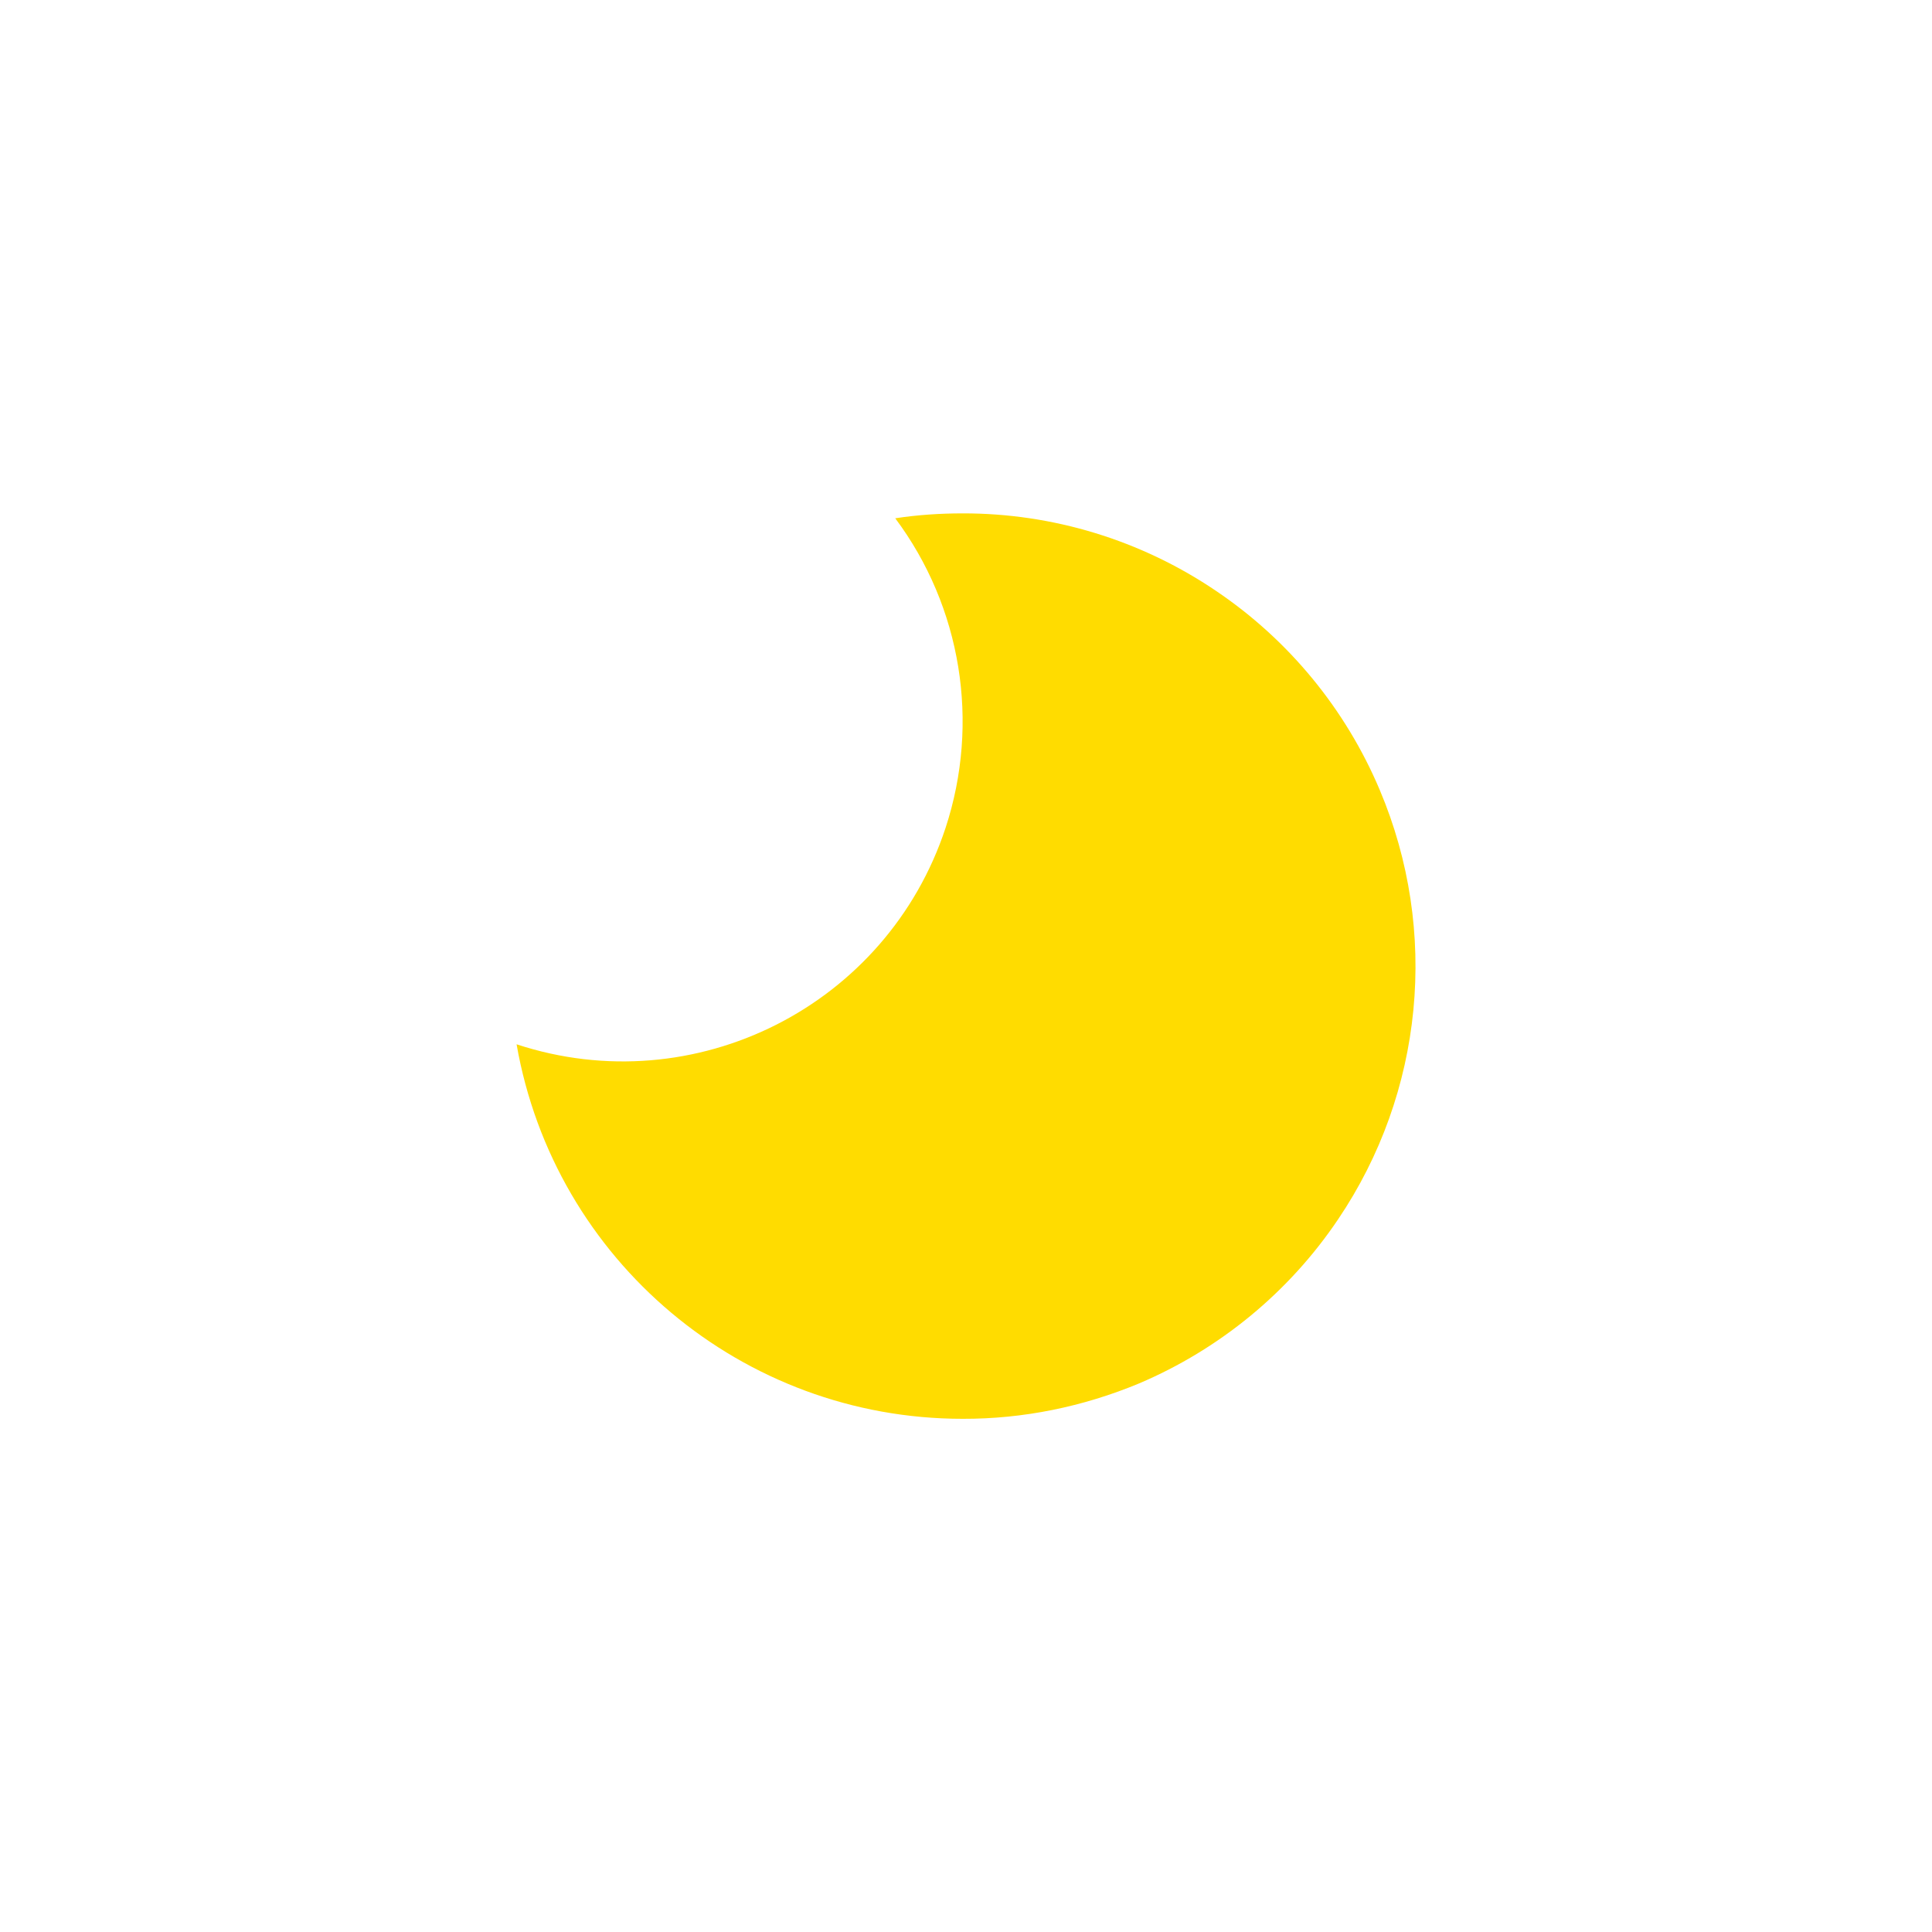 <?xml version="1.0" standalone="no"?><!DOCTYPE svg PUBLIC "-//W3C//DTD SVG 1.1//EN" "http://www.w3.org/Graphics/SVG/1.1/DTD/svg11.dtd">
<svg t="1655621285511" class="icon" viewBox="0 0 1024 1024" version="1.1"
  xmlns="http://www.w3.org/2000/svg" p-id="1964"
  xmlns:xlink="http://www.w3.org/1999/xlink" width="200" height="200">
  <defs>
    <style type="text/css"></style>
  </defs>
  <path d="M722 922H302c-110.5 0-200-89.5-200-200V302c0-110.5 89.5-200 200-200h420c110.5 0 200 89.5 200 200v420c0 110.5-89.5 200-200 200z" fill="transparent" p-id="1965"></path>
  <path d="M510.2 752c-116.6 0-216.3-83.7-236.4-198.5 94.5 31.1 196.3-20.3 227.4-114.8 18.3-55.8 8.4-117-26.7-164 11.8-1.8 23.7-2.6 35.7-2.6 47.8-0.1 94.6 14.2 134.2 41 38.6 26 68.8 62.7 86.9 105.6 31.6 74.7 23.3 160.4-22.1 227.6-26 38.6-62.7 68.8-105.6 87-29.6 12.3-61.3 18.8-93.4 18.7z" fill="#FFDC00" p-id="1966"></path>
</svg>

